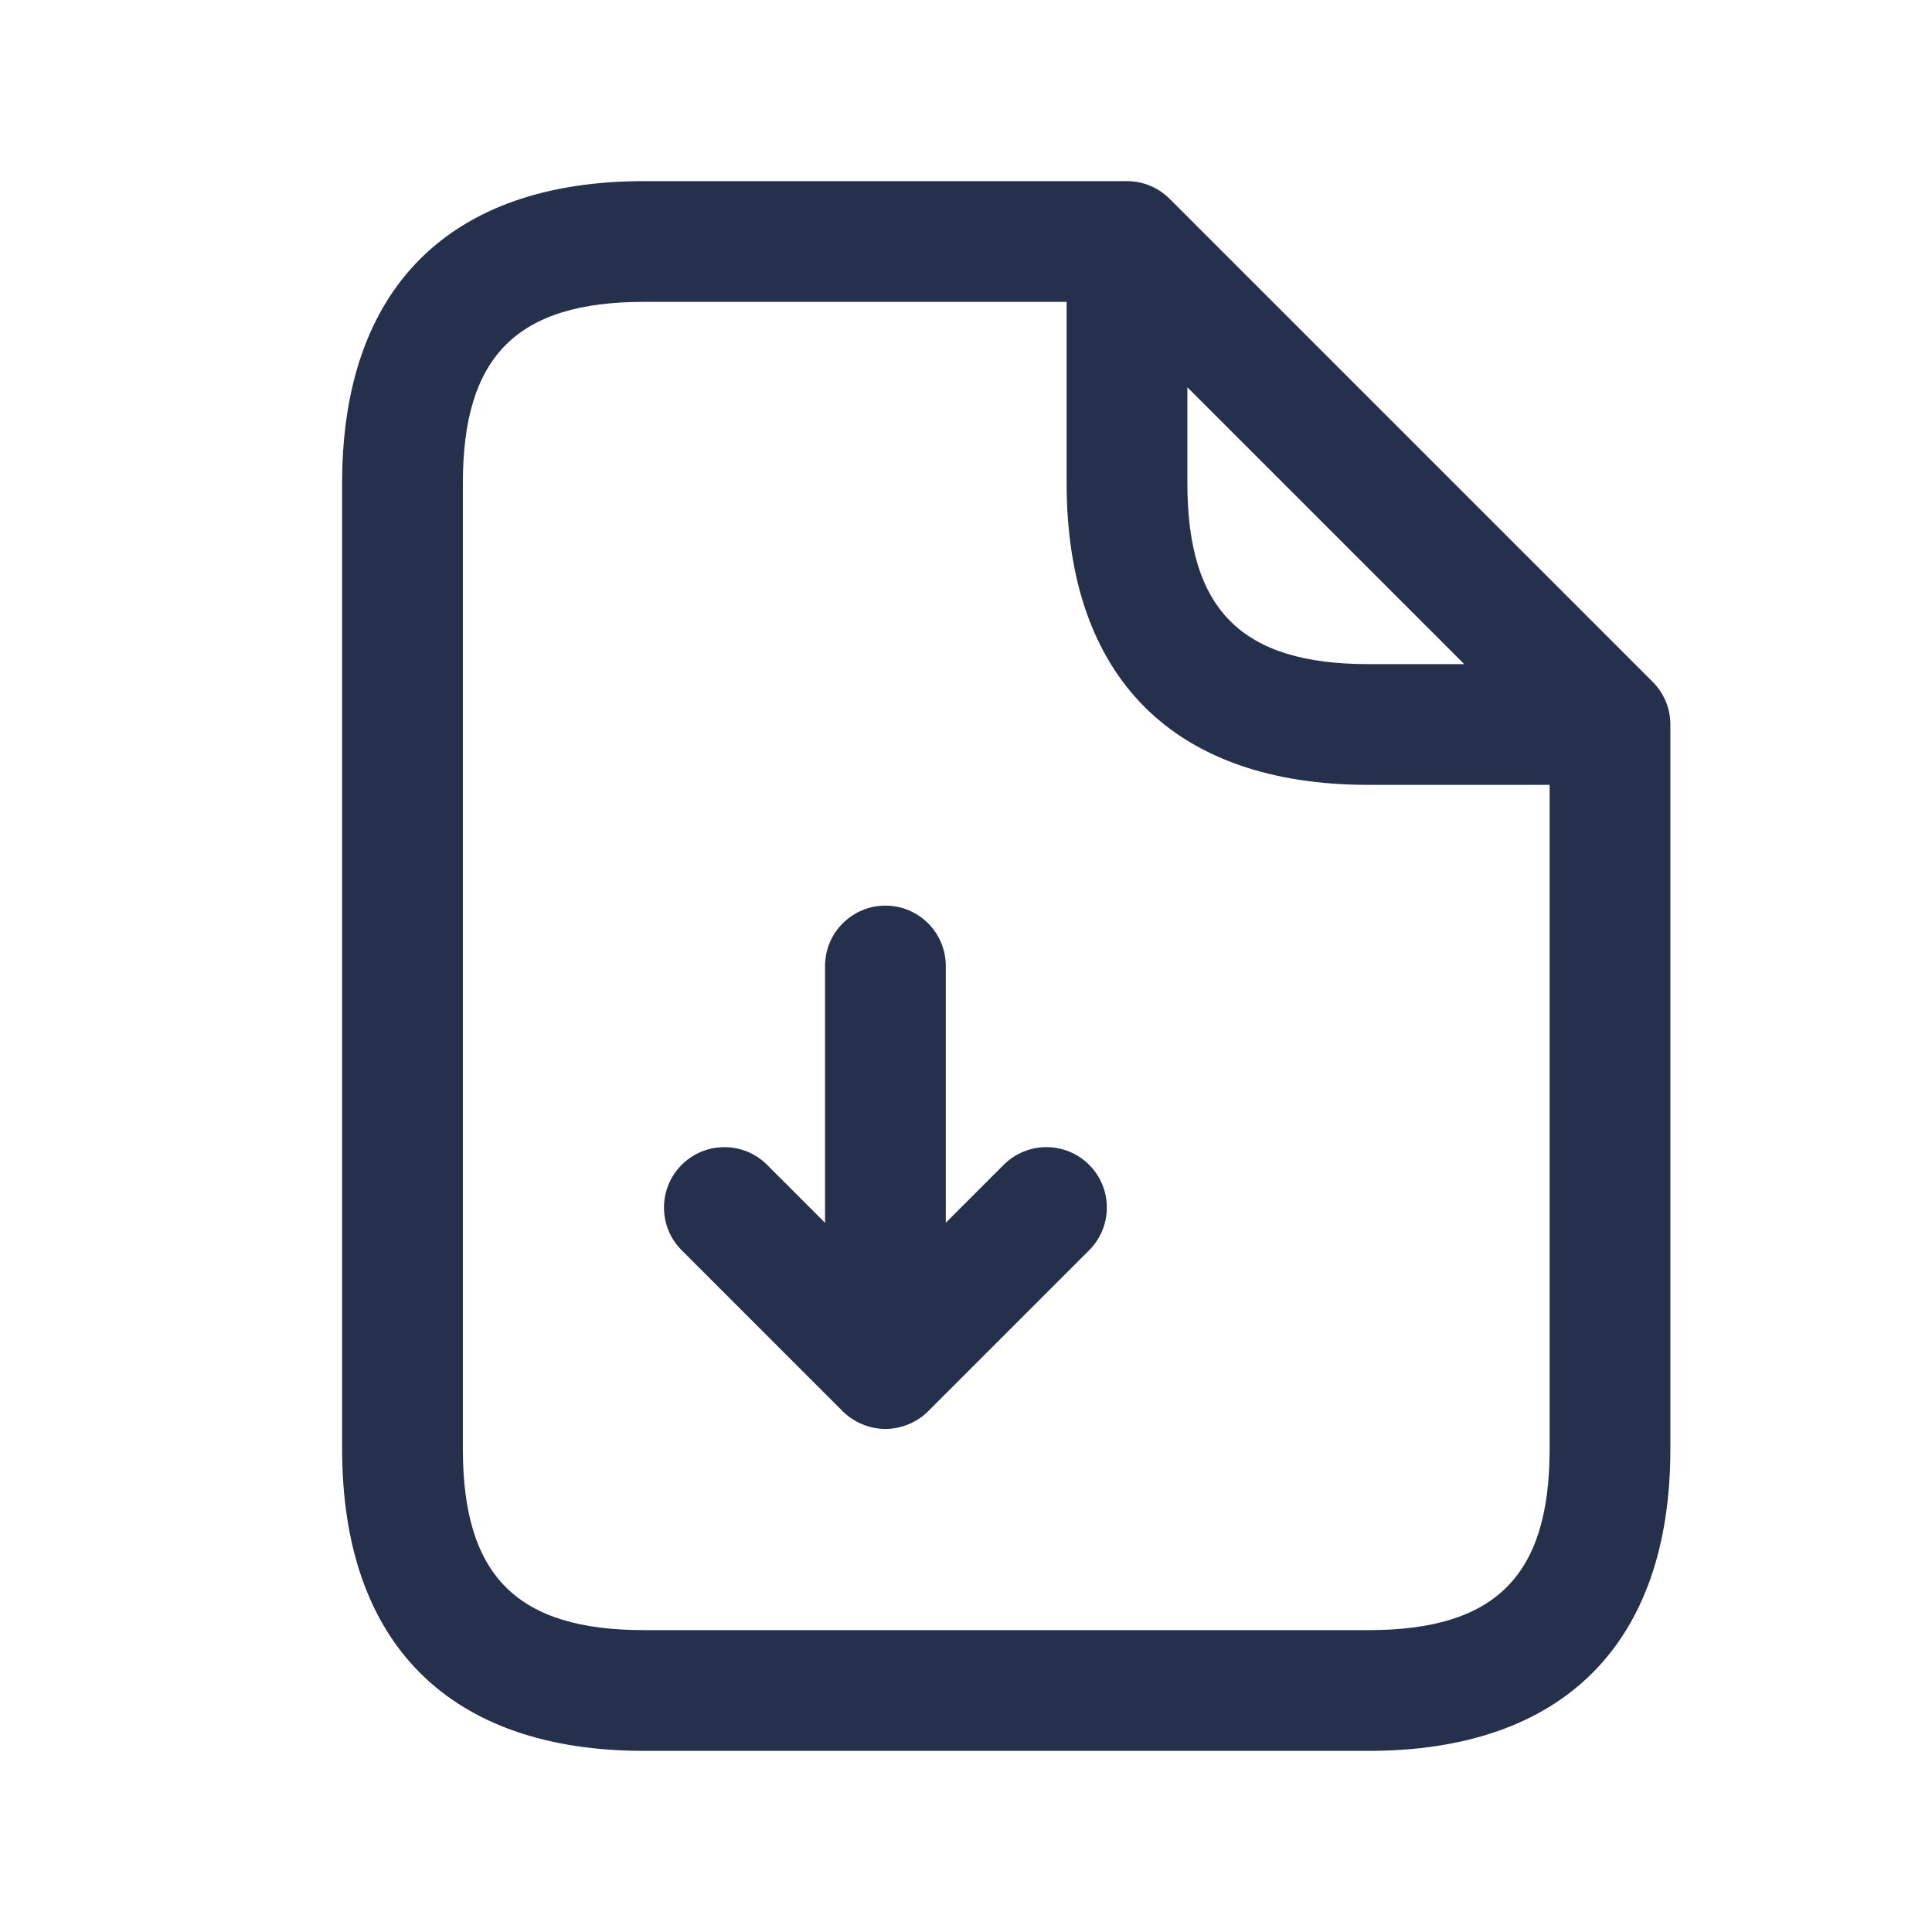 <svg width="24" height="24" viewBox="0 0 24 24" fill="none" xmlns="http://www.w3.org/2000/svg">
<path d="M20.53 8.47L14.53 2.47C14.389 2.329 14.199 2.25 14 2.25H8C5.582 2.25 4.25 3.582 4.25 6V18C4.25 20.418 5.582 21.75 8 21.75H17C19.418 21.75 20.75 20.418 20.75 18V9C20.75 8.801 20.671 8.61 20.53 8.47ZM14.75 4.811L18.189 8.25H17C15.423 8.25 14.75 7.577 14.75 6V4.811ZM17 20.25H8C6.423 20.25 5.75 19.577 5.75 18V6C5.75 4.423 6.423 3.75 8 3.75H13.25V6C13.25 8.418 14.582 9.75 17 9.75H19.25V18C19.25 19.577 18.577 20.25 17 20.25ZM13.53 14.47C13.823 14.763 13.823 15.238 13.53 15.531L11.53 17.531C11.461 17.6 11.378 17.655 11.286 17.693C11.194 17.731 11.097 17.751 10.999 17.751C10.901 17.751 10.804 17.731 10.712 17.693C10.62 17.655 10.537 17.6 10.468 17.531L8.468 15.531C8.175 15.238 8.175 14.763 8.468 14.47C8.761 14.177 9.236 14.177 9.529 14.47L10.249 15.19V12C10.249 11.586 10.585 11.25 10.999 11.25C11.413 11.25 11.749 11.586 11.749 12V15.189L12.469 14.469C12.763 14.177 13.237 14.177 13.53 14.47Z" fill="#25314C"/>
</svg>
